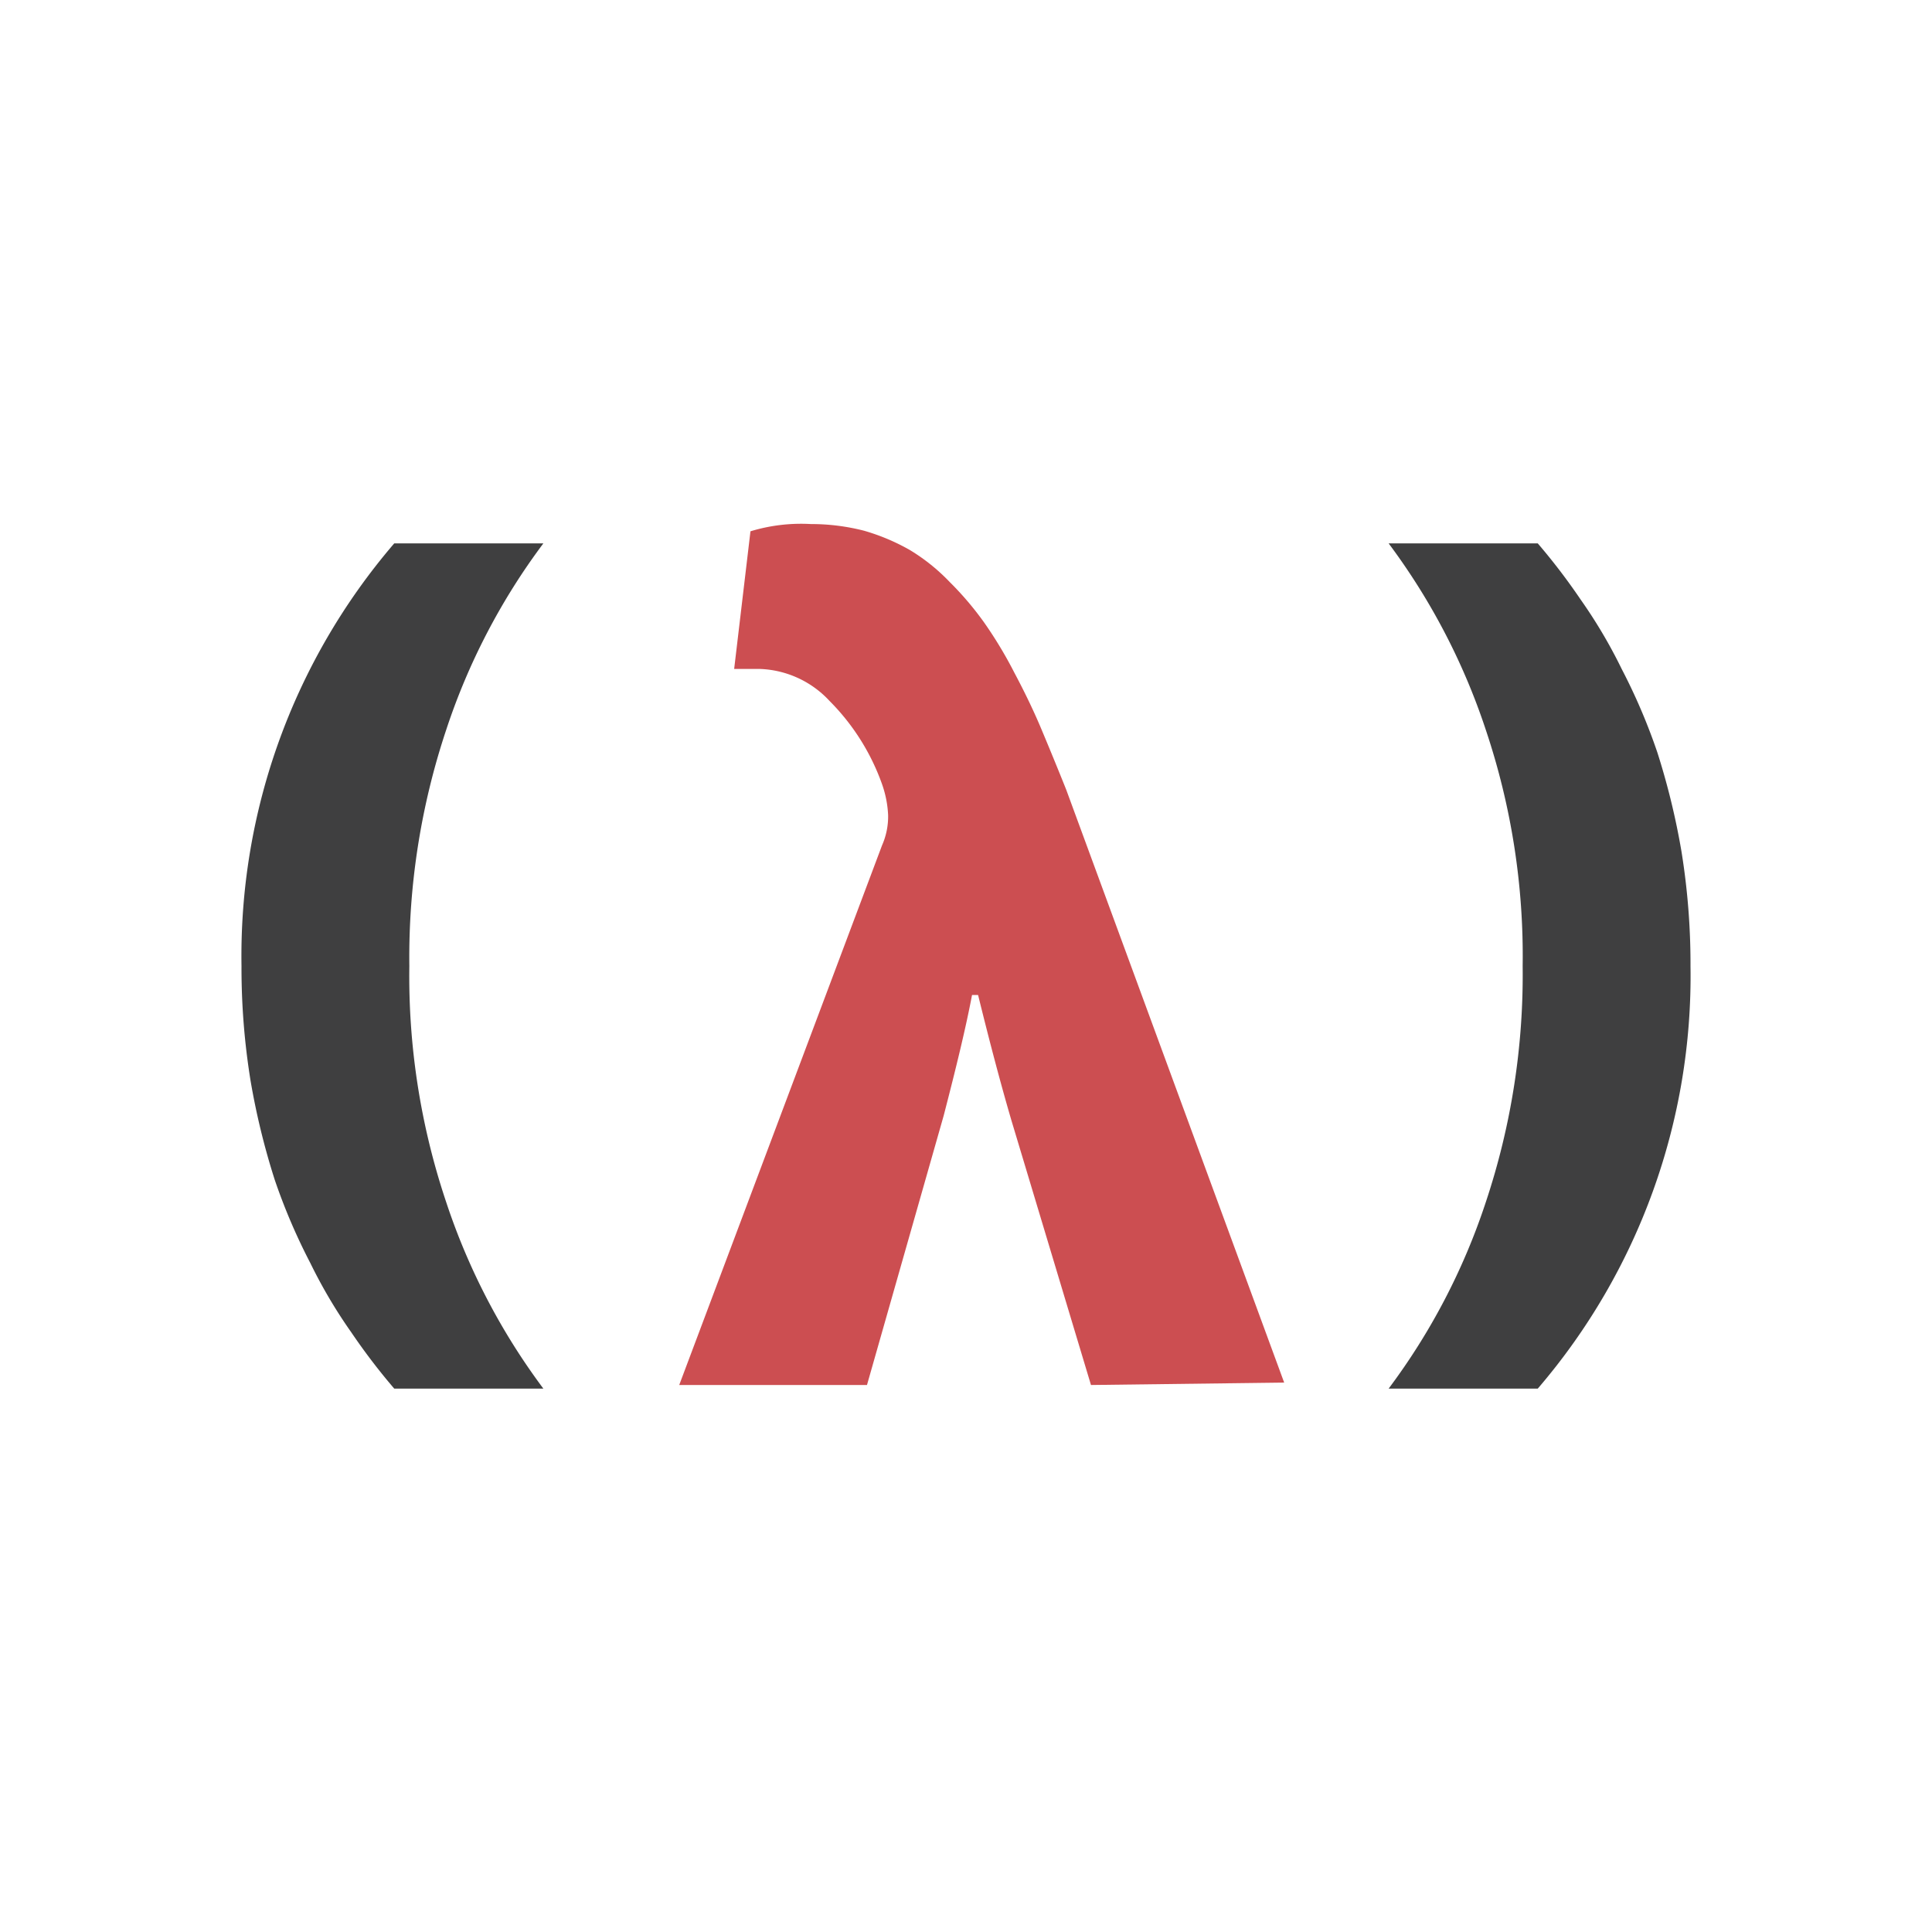 <svg id="Bases" xmlns="http://www.w3.org/2000/svg" viewBox="0 0 32 32"><defs><style>.cls-1{fill:#3f3f40;}.cls-2{fill:#cc4e51;}</style></defs><path class="cls-1" d="M6.53,9H9a10.76,10.76,0,0,0-1.61,3.09A11.9,11.9,0,0,0,6.78,16a11.75,11.75,0,0,0,.61,3.91A10.84,10.84,0,0,0,9,23H6.53a10.4,10.4,0,0,1-.71-.93,8.32,8.32,0,0,1-.68-1.15,9.87,9.87,0,0,1-.59-1.38,12,12,0,0,1-.4-1.64A11.67,11.67,0,0,1,4,16,10.49,10.49,0,0,1,6.53,9Z"/><path class="cls-2" d="M18.07,22.94l-1.32-4.39c-.19-.65-.37-1.34-.55-2.07h-.1c-.1.53-.26,1.19-.47,2l-1.27,4.46H11.25L14.61,14a1.18,1.18,0,0,0,.1-.5,1.78,1.78,0,0,0-.1-.51,3.71,3.71,0,0,0-.87-1.38,1.65,1.65,0,0,0-1.15-.53h-.43l.27-2.28a2.88,2.88,0,0,1,1-.12,3.53,3.53,0,0,1,.88.11,3.47,3.47,0,0,1,.76.32,3.2,3.2,0,0,1,.66.53,5.18,5.18,0,0,1,.57.67,7,7,0,0,1,.5.83c.17.32.32.63.45.94s.27.65.41,1l3.61,9.82Z"/><path class="cls-1" d="M25.47,23H23a10.76,10.76,0,0,0,1.61-3.09A11.9,11.9,0,0,0,25.22,16a11.75,11.75,0,0,0-.61-3.91A10.84,10.84,0,0,0,23,9h2.47a10.4,10.4,0,0,1,.71.93,8.32,8.32,0,0,1,.68,1.15,9.87,9.87,0,0,1,.59,1.38,12,12,0,0,1,.4,1.64A11.67,11.67,0,0,1,28,16,10.49,10.49,0,0,1,25.47,23Z"/></svg>
